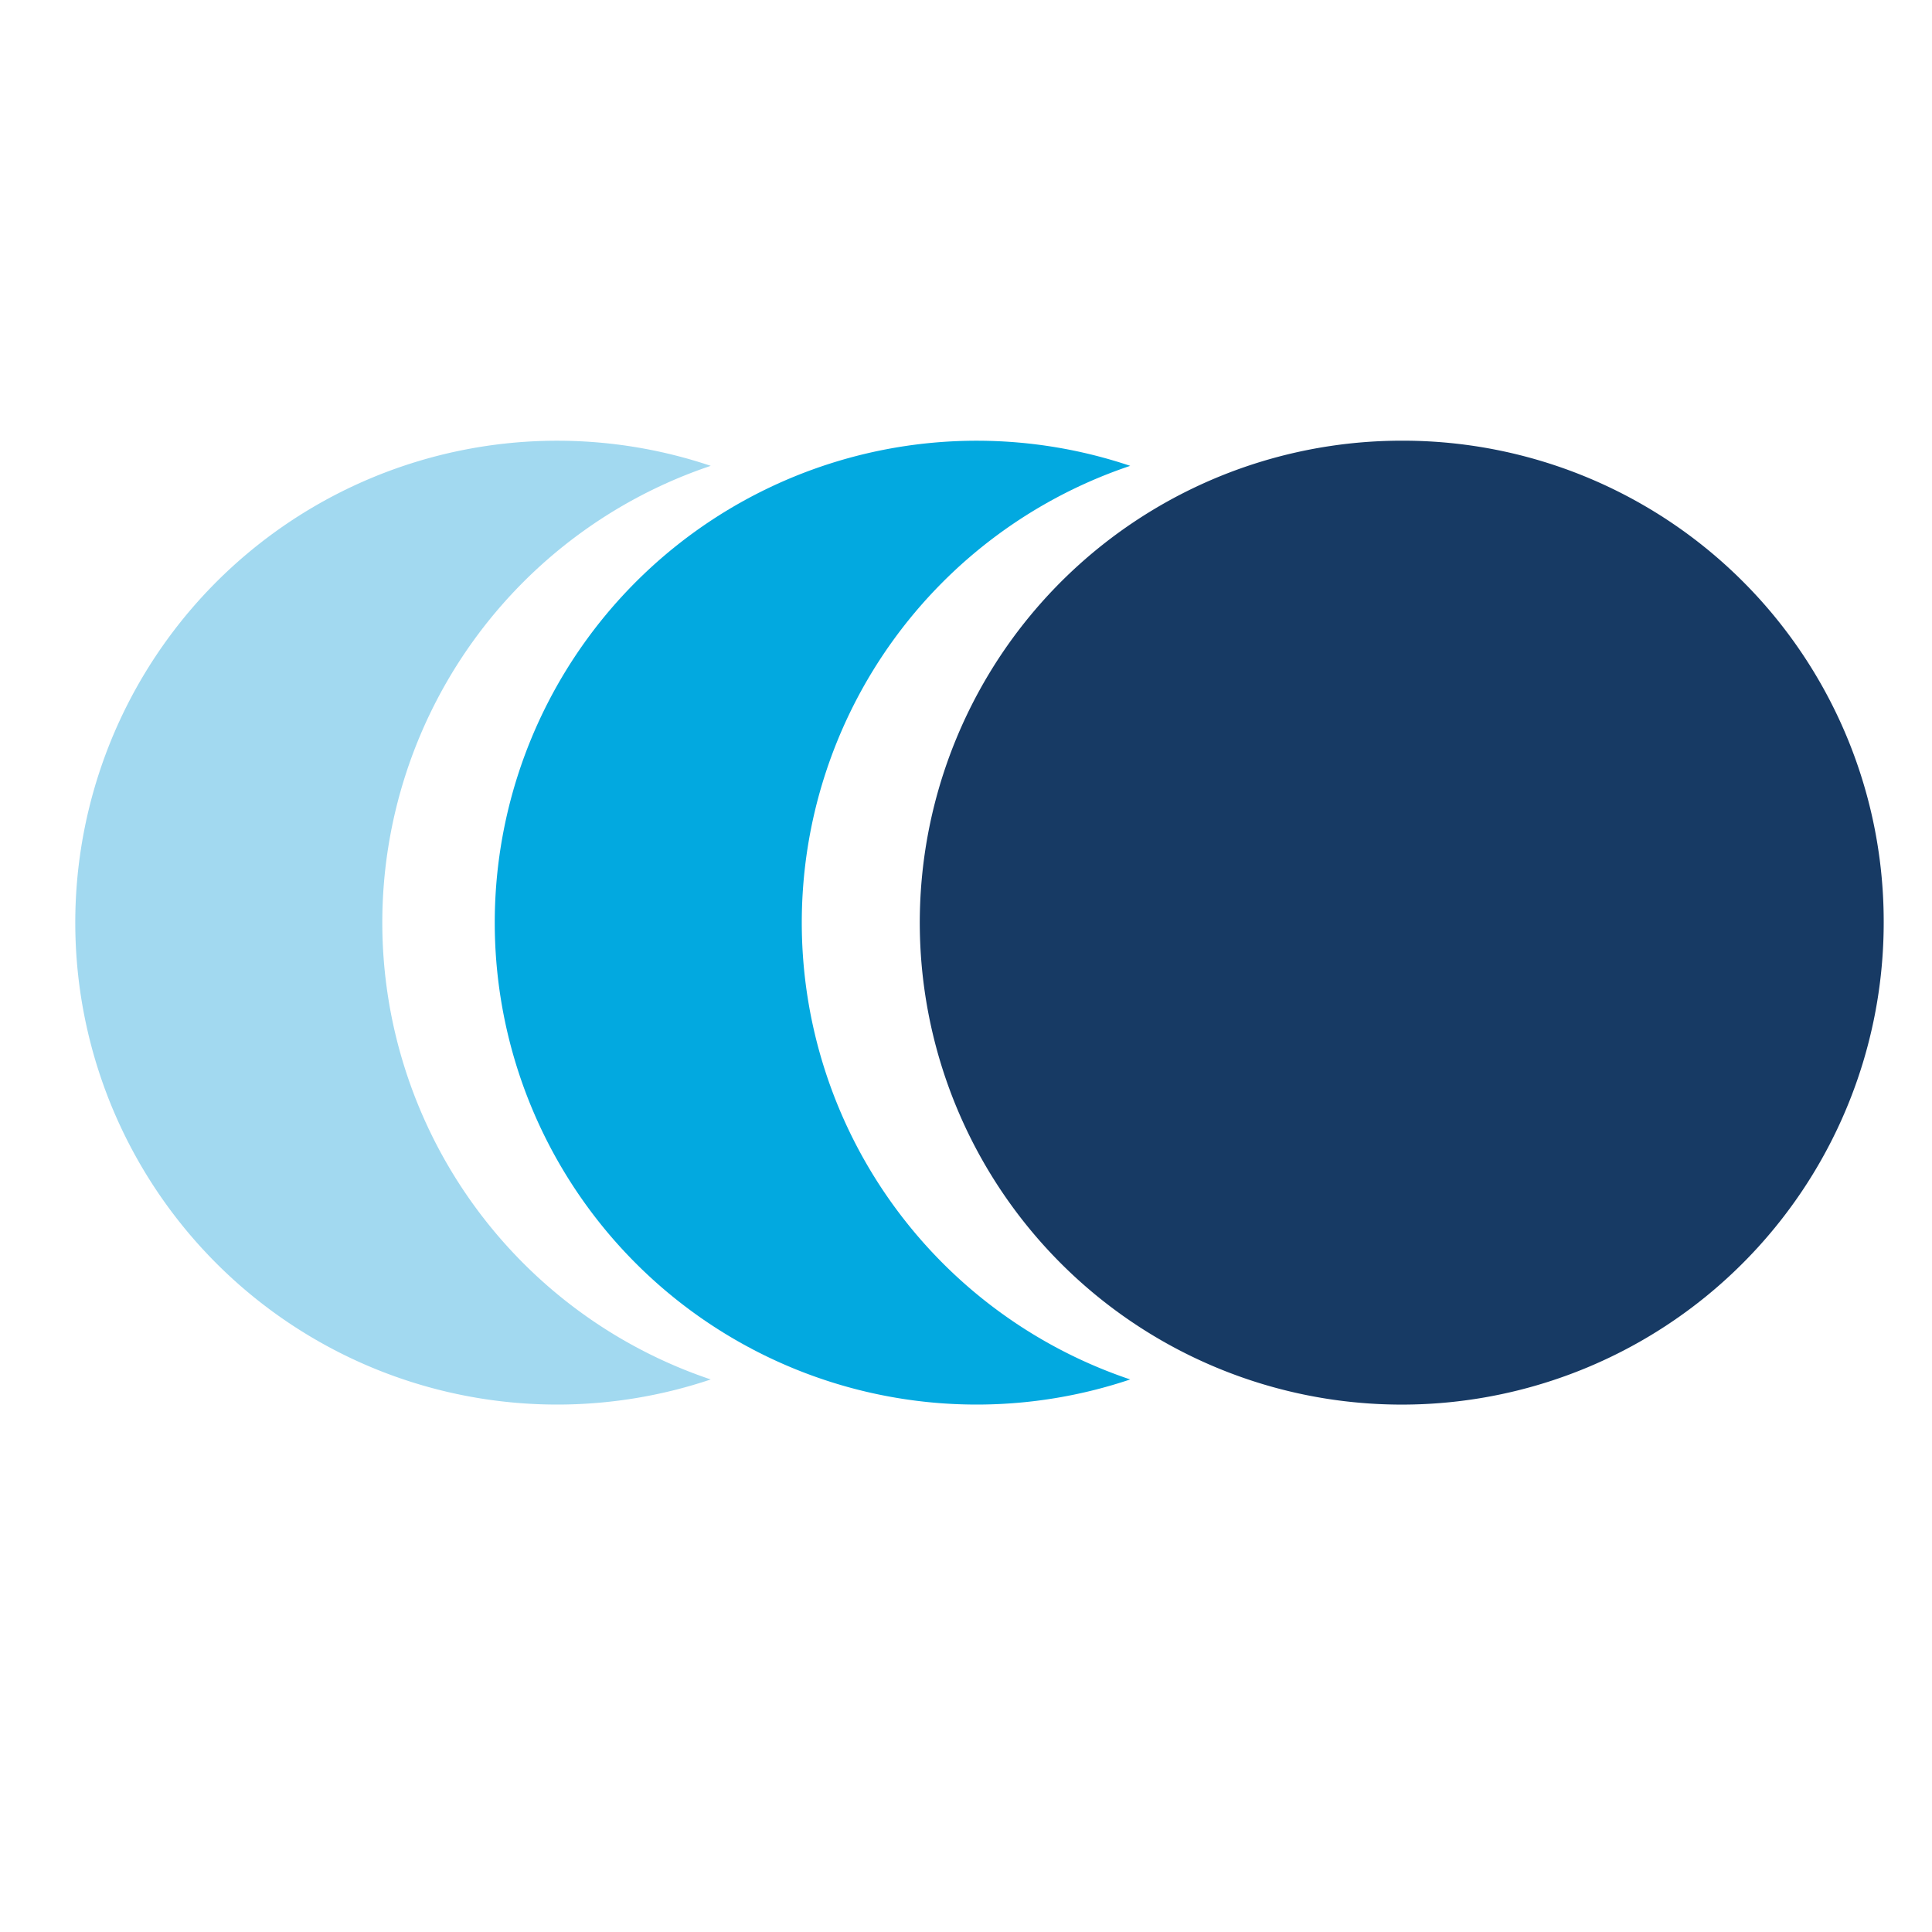 <svg id="Layer_1" data-name="Layer 1" xmlns="http://www.w3.org/2000/svg" width="500" height="500" viewBox="0 0 500 500"><defs><style>.cls-1{fill:#72c5e8;opacity:0.66;}.cls-2{fill:#02a9e0;}.cls-3{fill:#173a64;}</style></defs><title>media-design</title><path class="cls-1" d="M98.94,238.78a124.73,124.73,0,0,1,85-118.22,124.72,124.72,0,1,0,0,236.44A124.75,124.75,0,0,1,98.94,238.78Z"/><path class="cls-2" d="M207.5,238.78a124.71,124.71,0,0,1,85-118.22,124.72,124.72,0,1,0,0,236.44,124.75,124.75,0,0,1-85-118.22Z"/><path class="cls-3" d="M362.78,114.05A124.73,124.73,0,1,0,487.5,238.78,124.42,124.42,0,0,0,362.78,114.05Z"/></svg>
